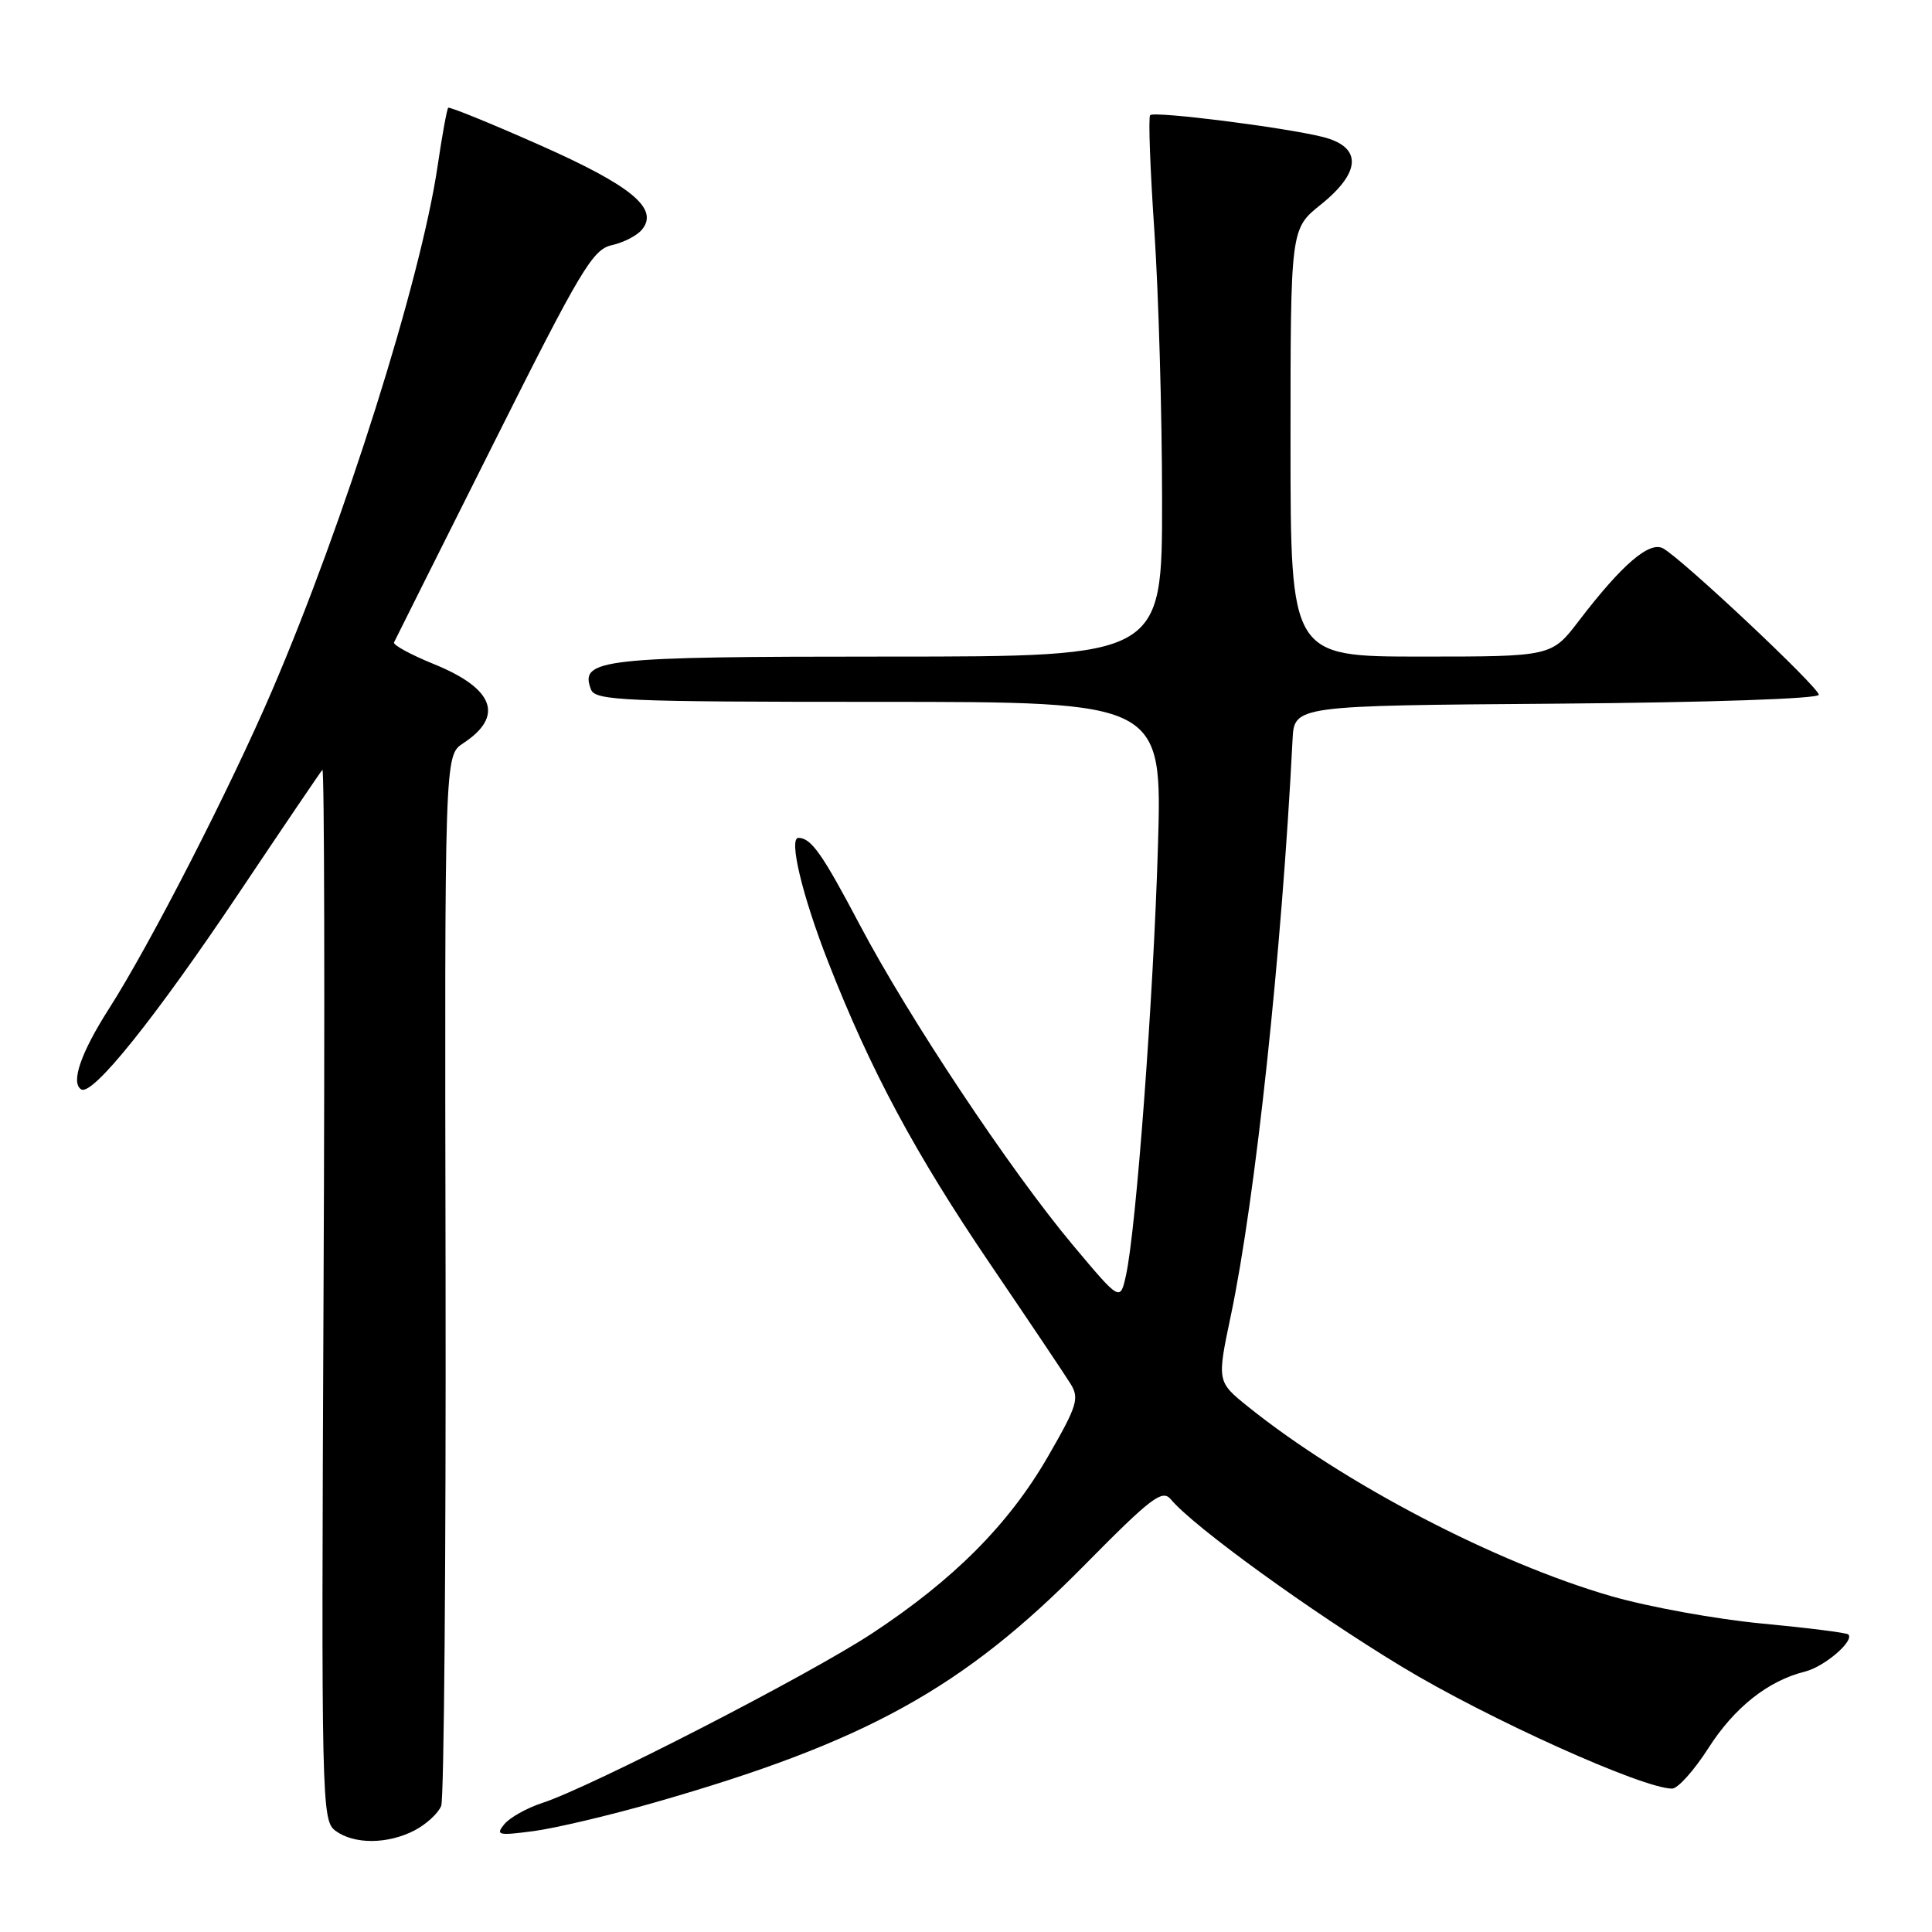<?xml version="1.0" encoding="UTF-8" standalone="no"?>
<!DOCTYPE svg PUBLIC "-//W3C//DTD SVG 1.1//EN" "http://www.w3.org/Graphics/SVG/1.1/DTD/svg11.dtd" >
<svg xmlns="http://www.w3.org/2000/svg" xmlns:xlink="http://www.w3.org/1999/xlink" version="1.1" viewBox="0 0 256 256">
 <g >
 <path fill="currentColor"
d=" M 54.93 242.54 C 56.48 241.73 58.07 240.27 58.46 239.29 C 58.84 238.30 59.10 206.59 59.04 168.80 C 58.91 100.10 58.91 100.10 61.37 98.49 C 66.84 94.91 65.48 91.24 57.50 88.00 C 54.43 86.75 52.05 85.46 52.21 85.12 C 52.37 84.78 58.29 72.94 65.38 58.80 C 76.92 35.75 78.54 33.04 81.06 32.49 C 82.60 32.15 84.40 31.23 85.05 30.44 C 87.37 27.65 83.71 24.62 71.45 19.19 C 64.98 16.32 59.55 14.12 59.39 14.28 C 59.22 14.45 58.58 17.94 57.98 22.04 C 55.73 37.21 45.66 69.11 36.05 91.50 C 30.49 104.47 19.89 125.14 14.44 133.66 C 10.71 139.50 9.34 143.47 10.76 144.35 C 12.25 145.27 20.55 134.92 31.80 118.12 C 37.55 109.53 42.47 102.28 42.72 102.00 C 42.98 101.72 43.05 132.93 42.87 171.35 C 42.57 239.17 42.61 241.24 44.47 242.60 C 46.94 244.41 51.36 244.38 54.93 242.54 Z  M 86.71 238.85 C 114.70 230.84 127.60 223.72 143.67 207.42 C 152.55 198.42 154.01 197.31 155.14 198.67 C 158.14 202.28 173.71 213.56 185.74 220.84 C 197.11 227.73 217.68 237.00 221.56 237.00 C 222.32 237.00 224.48 234.59 226.36 231.65 C 229.82 226.24 234.27 222.71 239.18 221.49 C 241.76 220.84 245.75 217.42 244.91 216.57 C 244.68 216.35 239.55 215.70 233.50 215.13 C 227.45 214.56 218.45 212.93 213.50 211.50 C 198.17 207.07 178.06 196.58 165.37 186.39 C 161.25 183.07 161.25 183.07 163.10 174.28 C 166.35 158.83 169.85 126.14 171.27 98.00 C 171.50 93.50 171.50 93.50 206.25 93.24 C 226.46 93.08 241.00 92.59 241.00 92.06 C 241.00 91.07 222.97 74.12 220.38 72.67 C 218.57 71.66 214.93 74.78 209.22 82.25 C 205.59 87.00 205.59 87.00 188.29 87.00 C 171.00 87.00 171.00 87.00 171.00 58.67 C 171.00 30.33 171.00 30.33 175.00 27.12 C 180.41 22.78 180.50 19.45 175.25 18.14 C 170.09 16.86 152.97 14.70 152.40 15.26 C 152.15 15.52 152.40 22.42 152.96 30.61 C 153.51 38.80 153.98 54.84 153.98 66.25 C 154.00 87.00 154.00 87.00 117.69 87.00 C 79.57 87.00 76.75 87.31 78.31 91.36 C 78.88 92.84 82.56 93.00 116.47 93.00 C 154.01 93.00 154.01 93.00 153.43 112.25 C 152.84 132.18 150.55 162.89 149.20 168.98 C 148.43 172.46 148.43 172.46 142.16 164.98 C 133.84 155.04 120.43 134.88 113.90 122.50 C 108.95 113.12 107.49 111.05 105.81 111.02 C 104.46 110.99 106.29 118.66 109.75 127.50 C 115.35 141.82 121.24 152.81 131.21 167.50 C 136.32 175.02 141.10 182.15 141.84 183.34 C 143.05 185.28 142.75 186.26 138.86 193.00 C 133.68 201.97 126.41 209.29 115.53 216.45 C 107.17 221.95 78.22 236.84 71.83 238.91 C 69.81 239.57 67.56 240.83 66.83 241.71 C 65.63 243.17 66.00 243.25 70.71 242.63 C 73.57 242.25 80.77 240.55 86.71 238.85 Z "/>
</g>
</svg>